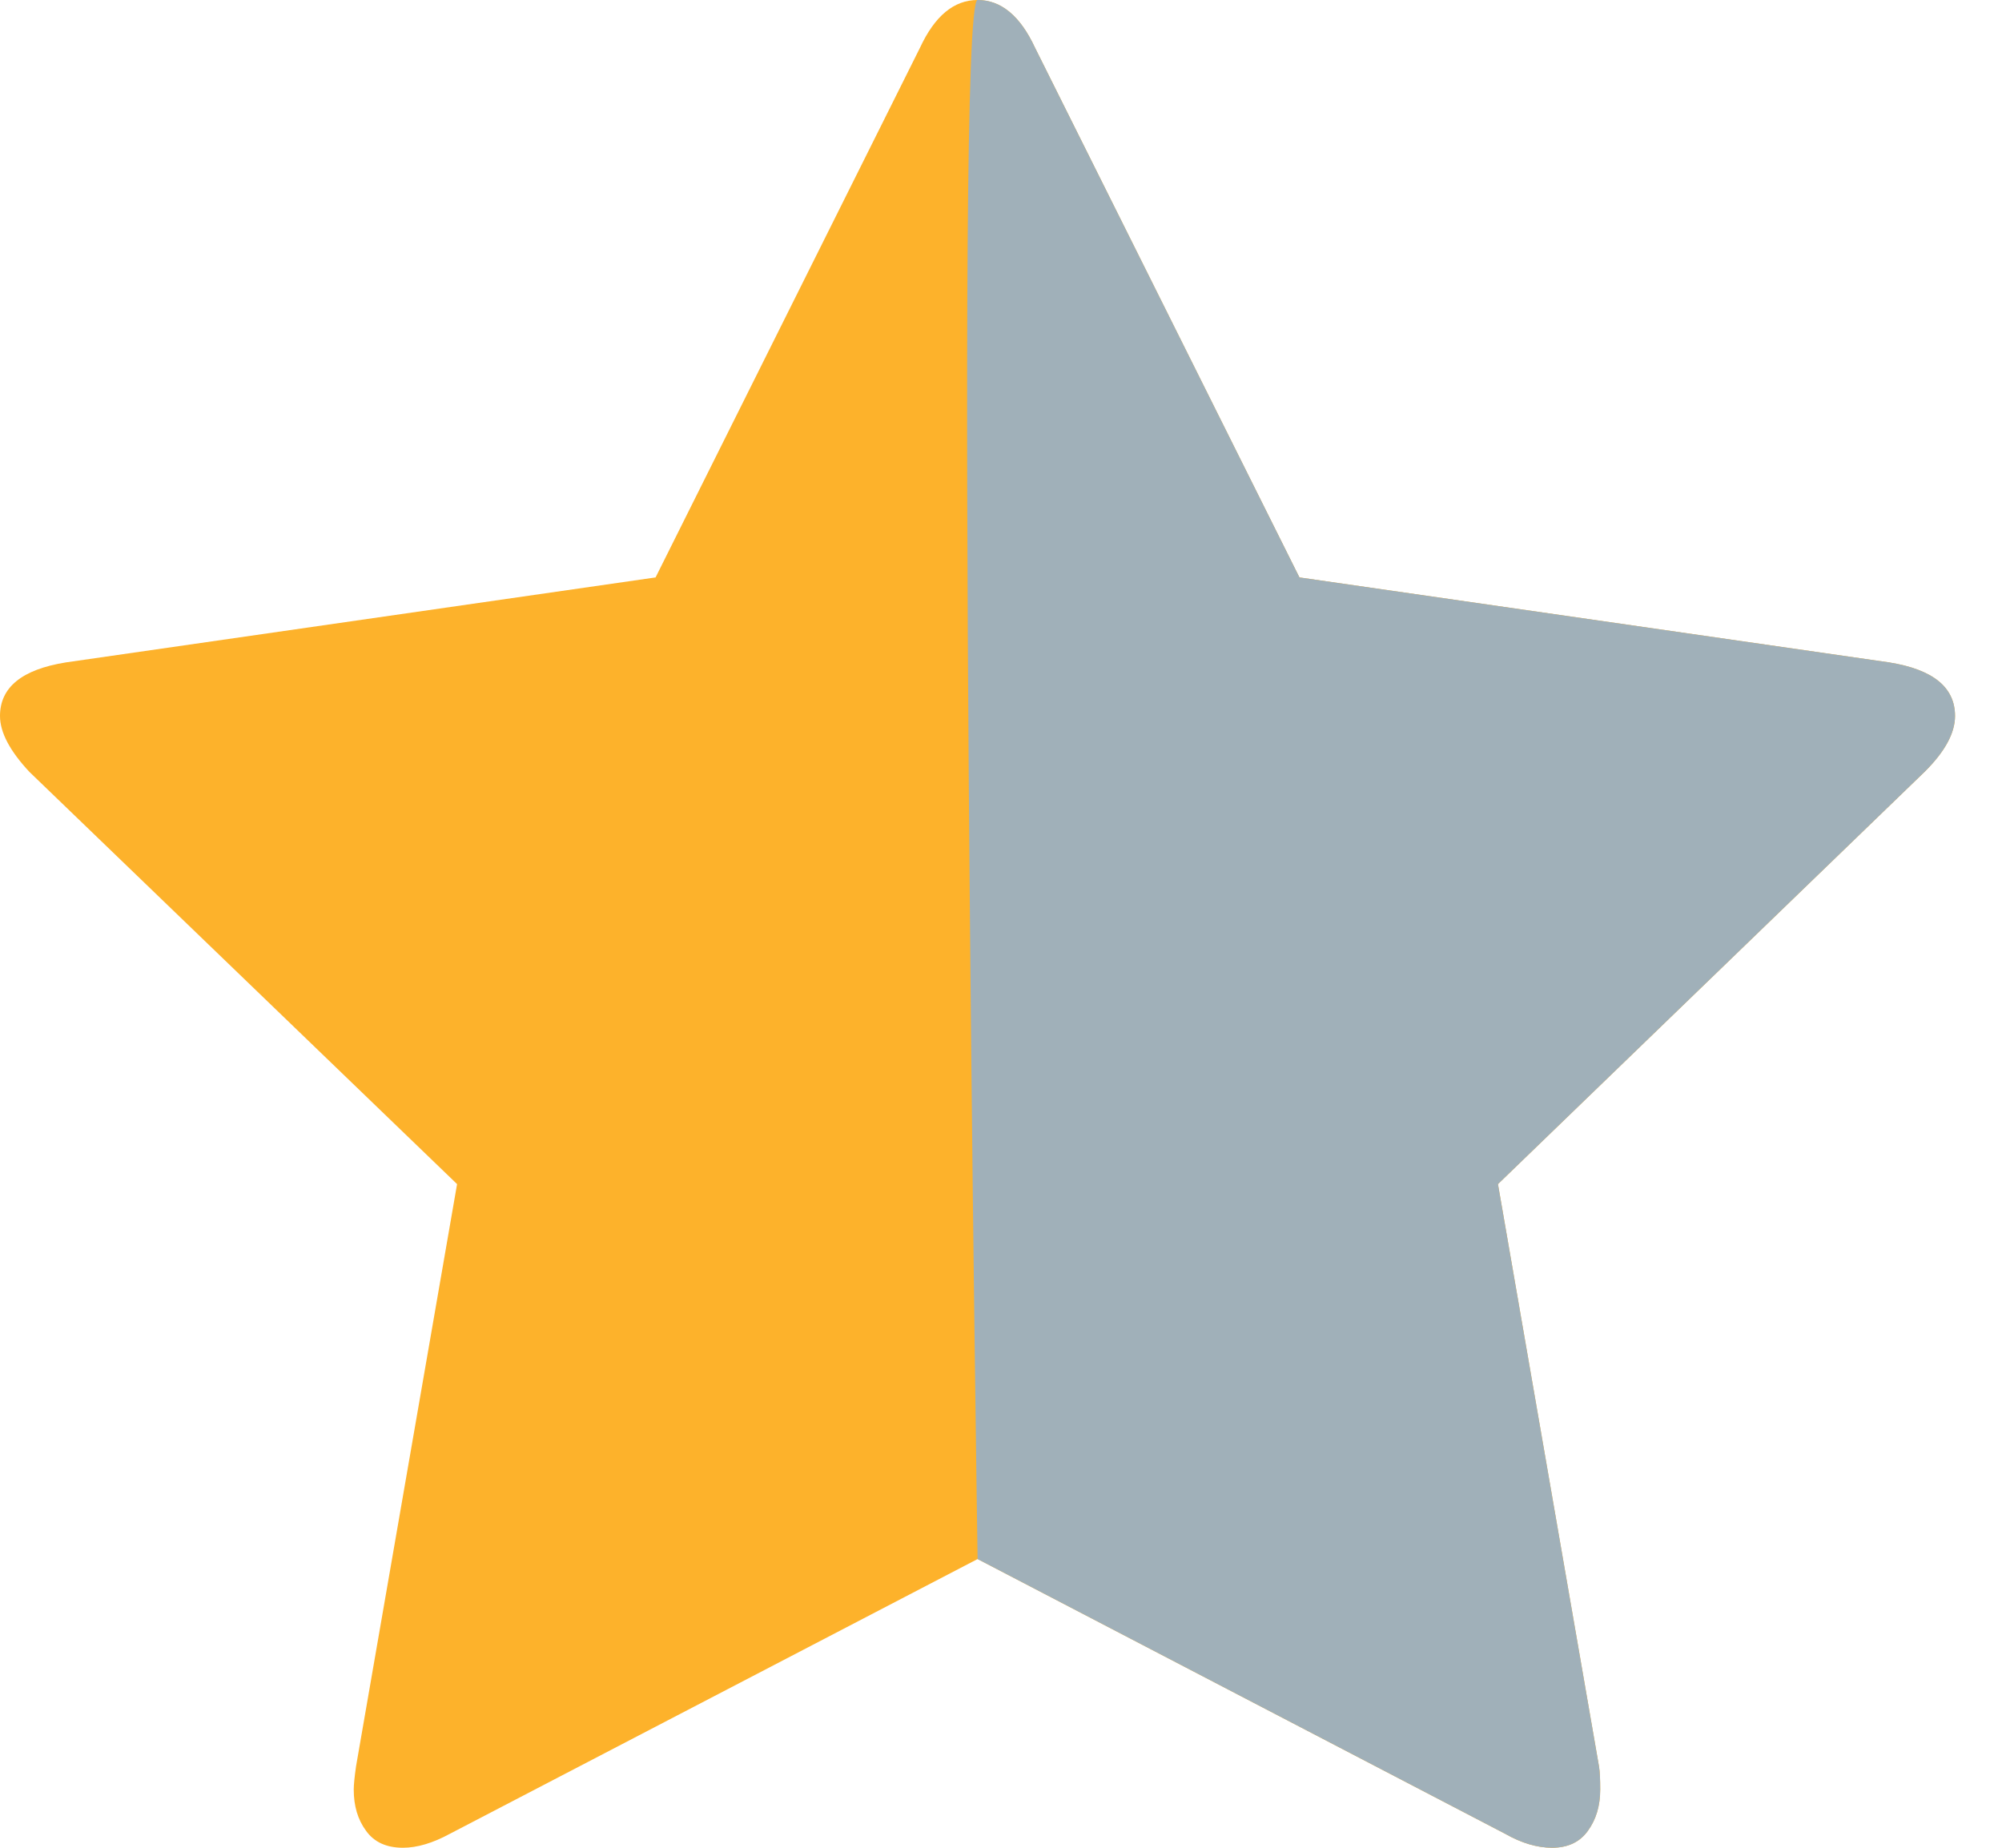 <?xml version="1.0" encoding="UTF-8"?>
<svg width="13px" height="12px" viewBox="0 0 13 12" version="1.1" xmlns="http://www.w3.org/2000/svg" xmlns:xlink="http://www.w3.org/1999/xlink">
    <!-- Generator: Sketch 44.1 (41455) - http://www.bohemiancoding.com/sketch -->
    <title>rating-half</title>
    <desc>Created with Sketch.</desc>
    <defs></defs>
    <g id="Pages" stroke="none" stroke-width="1" fill="none" fill-rule="evenodd">
        <g id="3.1.1-Dash---Freelancer-Profile" transform="translate(-1319, -1269)" fill-rule="nonzero">
            <g id="facility-details-copy-3" transform="translate(616, 1165)">
                <g id="row-copy-3" transform="translate(-1, 44)">
                    <g id="card">
                        <g id="rate" transform="translate(636, 57)">
                            <g id="rating-half" transform="translate(68, 3)">
                                <path d="M12.695,4.65 C12.695,4.464 12.553,4.348 12.268,4.302 L8.438,3.75 L6.721,0.31 C6.625,0.103 6.5,0 6.348,0 C6.195,0 6.07,0.103 5.974,0.31 L4.257,3.75 L0.427,4.302 C0.142,4.348 0,4.464 0,4.65 C0,4.756 0.064,4.877 0.191,5.013 L2.968,7.69 L2.312,11.471 C2.302,11.541 2.297,11.592 2.297,11.622 C2.297,11.728 2.323,11.817 2.377,11.89 C2.43,11.964 2.51,12 2.617,12 C2.708,12 2.81,11.97 2.922,11.909 L6.348,10.125 L9.773,11.909 C9.88,11.97 9.982,12 10.078,12 C10.18,12 10.258,11.964 10.311,11.89 C10.364,11.817 10.391,11.728 10.391,11.622 C10.391,11.556 10.389,11.506 10.383,11.471 L9.727,7.69 L12.497,5.013 C12.629,4.882 12.695,4.761 12.695,4.65 Z" id="Shape-Copy-4" fill="#FDB22B"></path>
                                <path d="M12.695,4.65 C12.695,4.464 12.553,4.348 12.268,4.302 L8.438,3.75 L6.721,0.31 C6.625,0.103 6.5,0 6.348,0 C6.195,0 6.348,10.125 6.348,10.125 L9.773,11.909 C9.88,11.97 9.982,12 10.078,12 C10.18,12 10.258,11.964 10.311,11.89 C10.364,11.817 10.391,11.728 10.391,11.622 C10.391,11.556 10.389,11.506 10.383,11.471 L9.727,7.69 L12.497,5.013 C12.629,4.882 12.695,4.761 12.695,4.65 Z" id="Shape-Copy-4" fill="#A0B0B9"></path>
                            </g>
                        </g>
                    </g>
                </g>
            </g>
        </g>
    </g>
</svg>